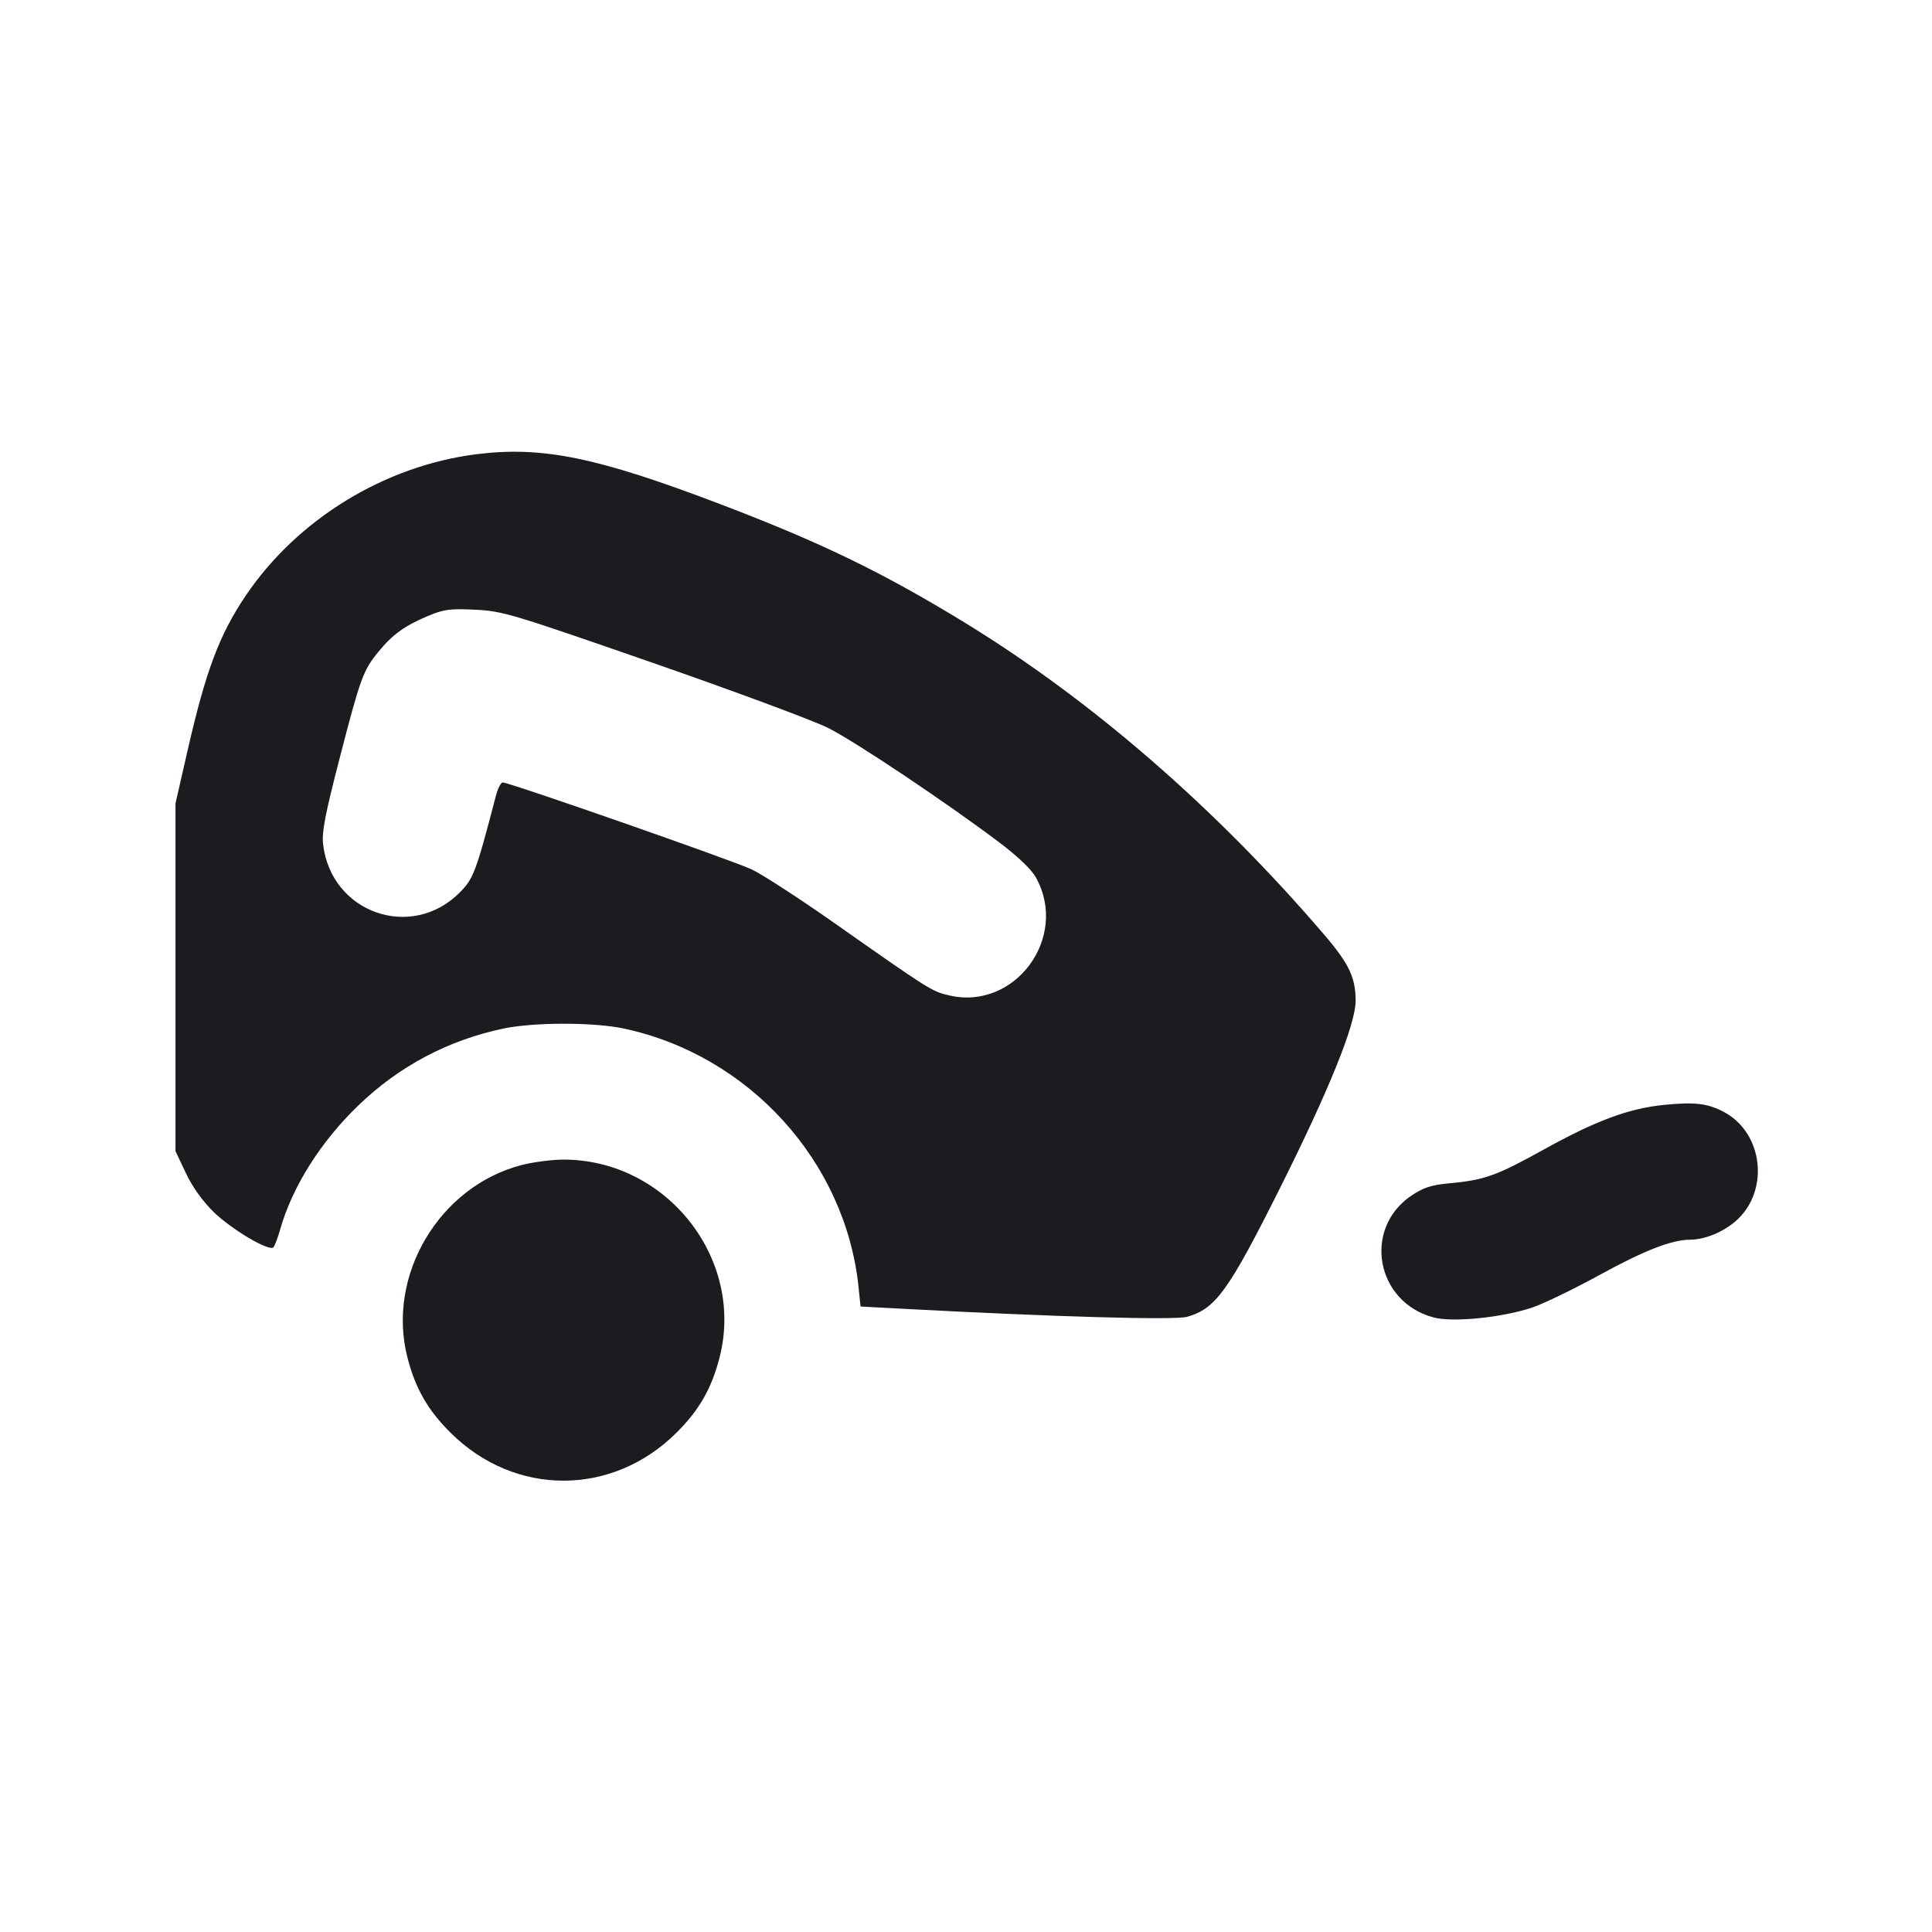 <svg width="24" height="24" viewBox="0 0 24 24" fill="none" xmlns="http://www.w3.org/2000/svg"><path d="M5.922 5.642 C 4.779 5.785,3.695 6.448,3.052 7.400 C 2.725 7.885,2.557 8.331,2.331 9.320 L 2.180 9.980 2.180 12.140 L 2.180 14.300 2.309 14.573 C 2.390 14.744,2.517 14.922,2.651 15.053 C 2.876 15.273,3.347 15.552,3.397 15.494 C 3.413 15.475,3.450 15.379,3.478 15.280 C 3.630 14.742,3.984 14.181,4.457 13.727 C 4.961 13.243,5.567 12.922,6.249 12.778 C 6.627 12.697,7.375 12.697,7.750 12.777 C 9.304 13.109,10.502 14.427,10.665 15.986 L 10.690 16.230 11.175 16.256 C 13.101 16.359,14.590 16.401,14.746 16.358 C 15.099 16.260,15.260 16.037,15.891 14.778 C 16.510 13.542,16.840 12.726,16.840 12.431 C 16.840 12.144,16.758 11.971,16.448 11.609 C 15.098 10.033,13.553 8.693,11.974 7.728 C 10.954 7.105,10.193 6.737,8.940 6.260 C 7.415 5.679,6.738 5.541,5.922 5.642 M8.106 8.233 C 9.121 8.586,10.102 8.950,10.286 9.042 C 10.621 9.210,11.748 9.963,12.419 10.469 C 12.645 10.640,12.812 10.799,12.868 10.900 C 13.282 11.641,12.612 12.555,11.794 12.366 C 11.574 12.315,11.557 12.304,10.360 11.463 C 9.931 11.162,9.472 10.864,9.340 10.801 C 9.108 10.691,6.329 9.720,6.245 9.720 C 6.222 9.720,6.183 9.796,6.159 9.890 C 5.913 10.834,5.882 10.915,5.709 11.089 C 5.107 11.690,4.114 11.339,4.014 10.490 C 3.996 10.338,4.038 10.119,4.218 9.423 C 4.478 8.418,4.511 8.329,4.702 8.095 C 4.876 7.883,5.027 7.773,5.316 7.652 C 5.510 7.570,5.588 7.559,5.900 7.574 C 6.242 7.590,6.351 7.623,8.106 8.233 M20.674 13.725 C 20.234 13.769,19.831 13.918,19.177 14.280 C 18.581 14.610,18.443 14.659,17.990 14.701 C 17.778 14.721,17.679 14.754,17.532 14.853 C 16.925 15.264,17.092 16.176,17.809 16.366 C 18.050 16.430,18.665 16.367,19.036 16.242 C 19.177 16.194,19.555 16.011,19.876 15.835 C 20.425 15.534,20.769 15.400,20.994 15.400 C 21.172 15.400,21.399 15.309,21.557 15.173 C 21.984 14.807,21.910 14.079,21.418 13.815 C 21.217 13.707,21.056 13.687,20.674 13.725 M6.477 14.473 C 5.455 14.740,4.800 15.845,5.061 16.862 C 5.160 17.248,5.314 17.517,5.597 17.798 C 6.395 18.592,7.605 18.592,8.403 17.798 C 8.686 17.517,8.840 17.248,8.939 16.862 C 9.253 15.637,8.281 14.405,7.000 14.405 C 6.857 14.405,6.622 14.436,6.477 14.473 " fill="#1A1C1F" stroke="none" fill-rule="evenodd"></path></svg>